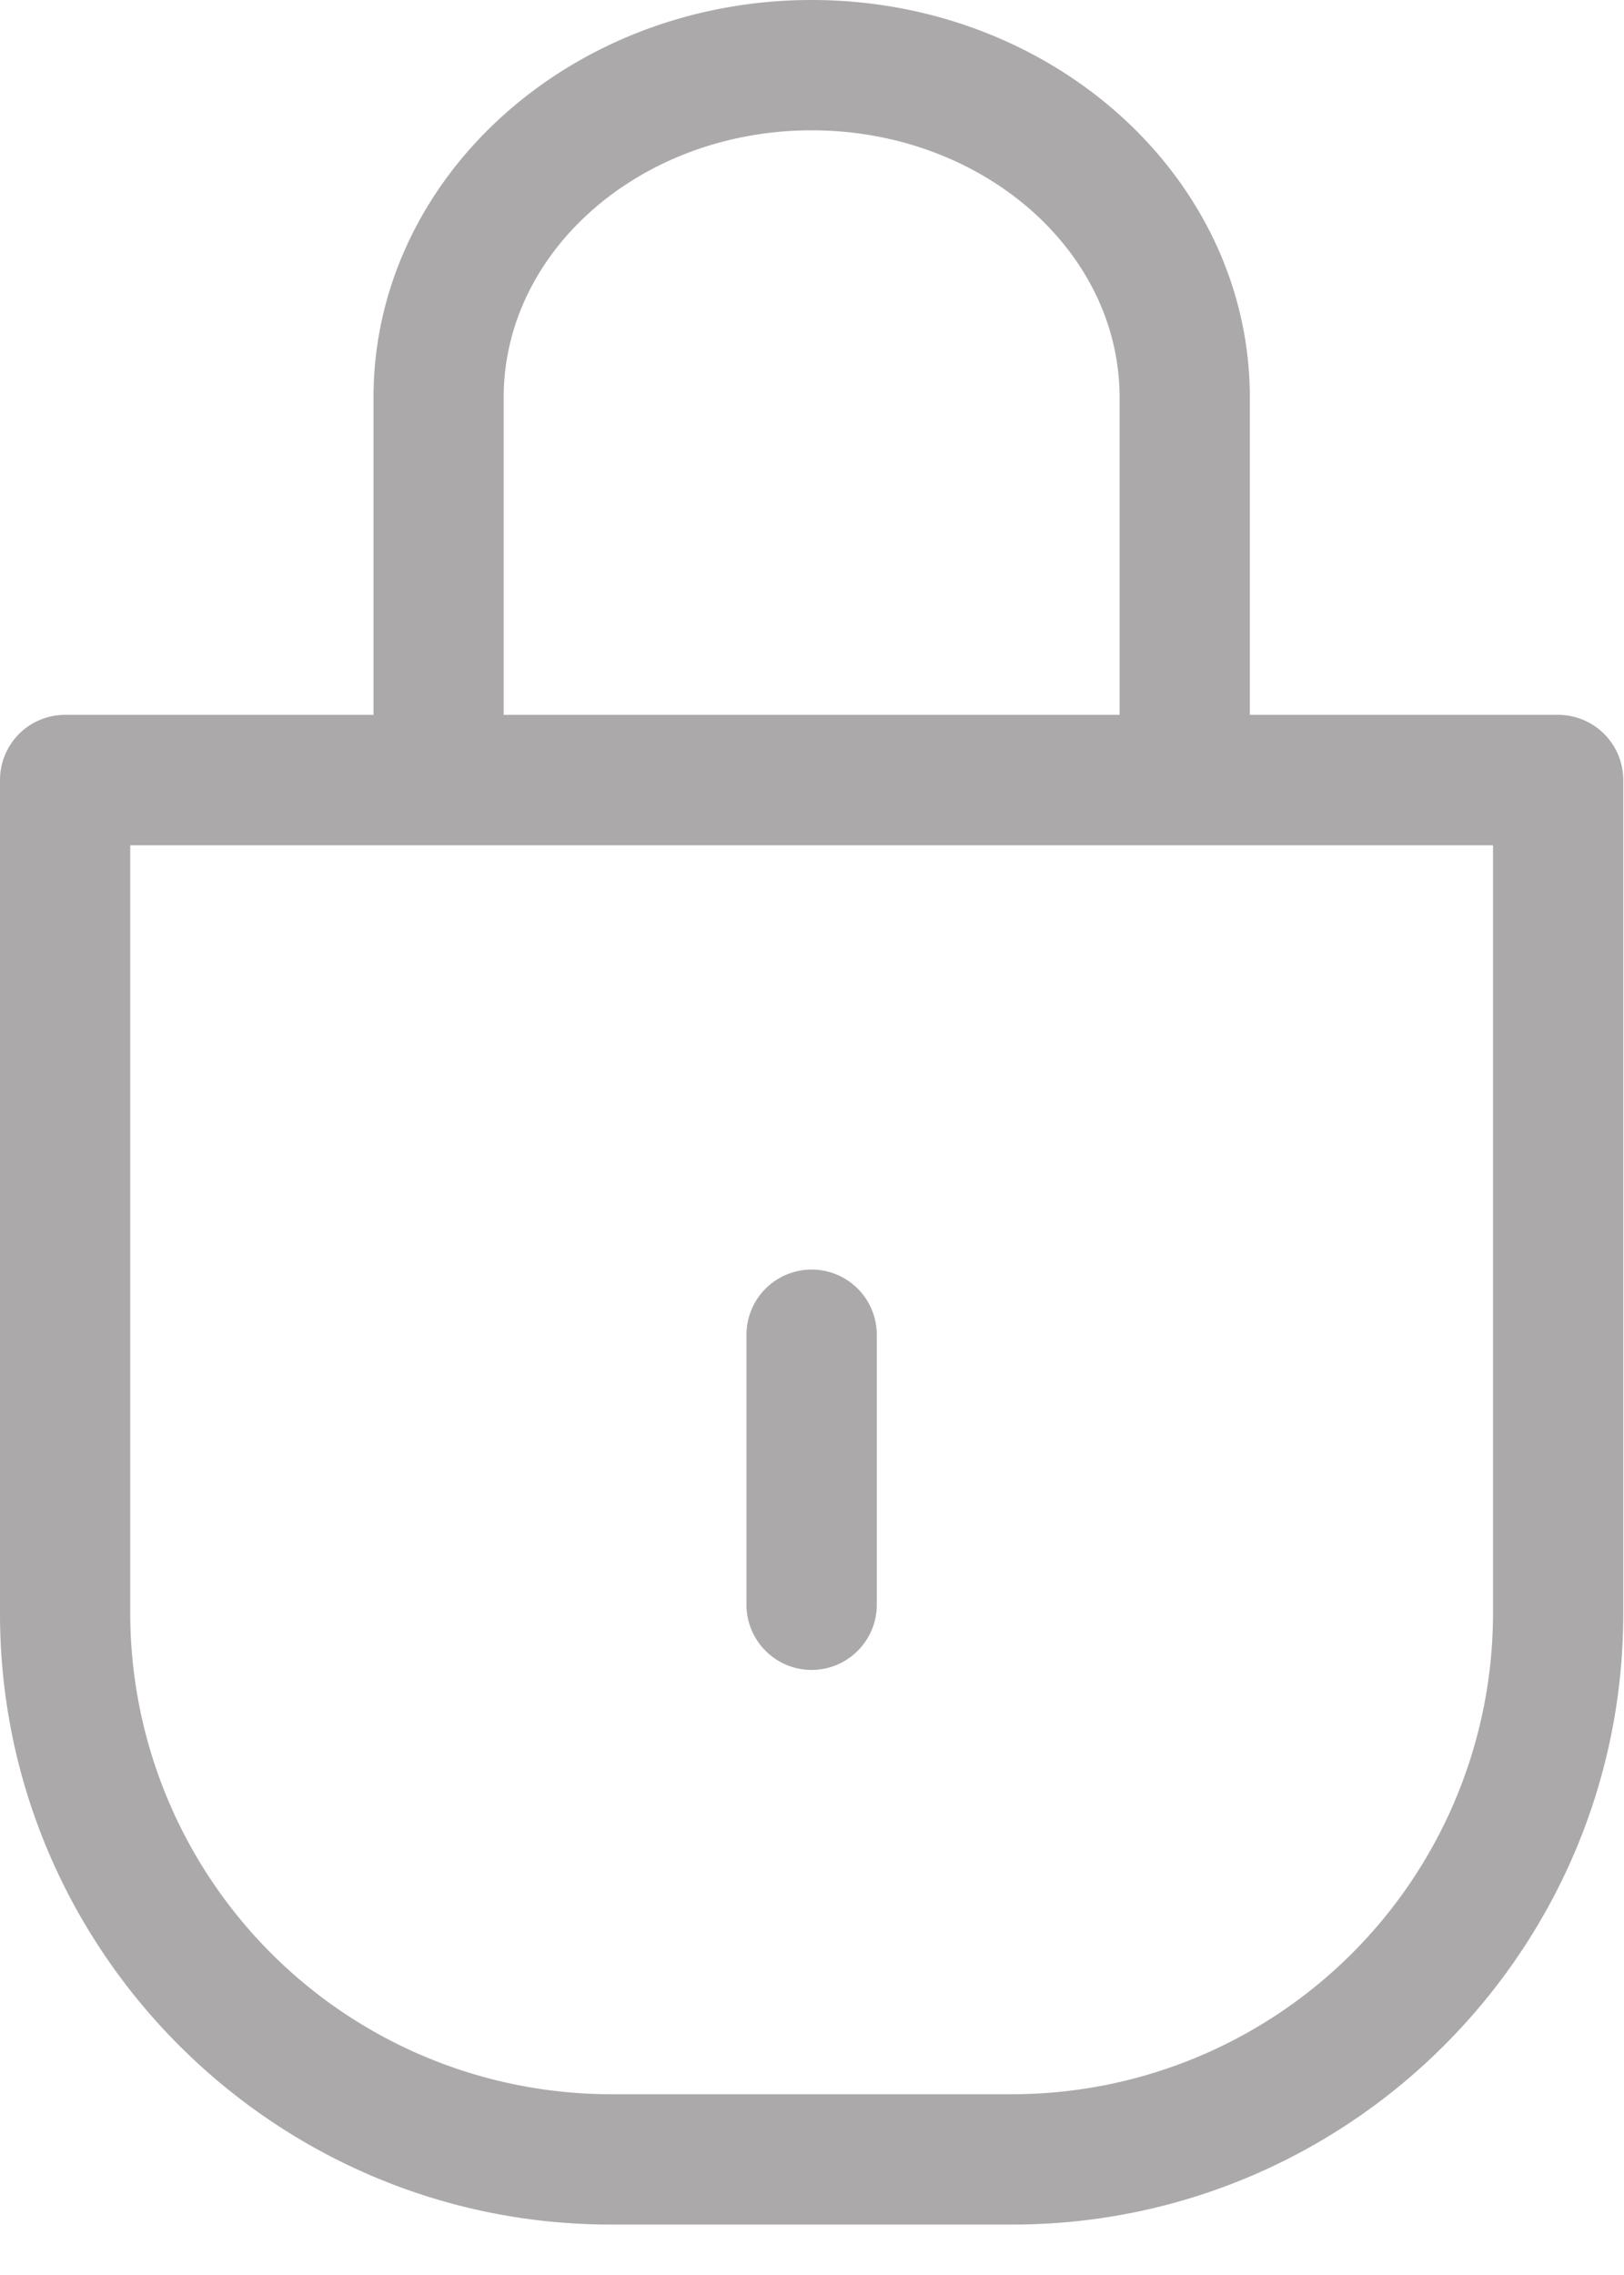 <svg width="20" height="28" viewBox="0 0 20 28" xmlns="http://www.w3.org/2000/svg">
    <g fill="#ABA9A9" fill-rule="nonzero">
        <path d="M9.995 20.553c.443 0 .803-.36.803-.802v-3.323a.802.802 0 1 0-1.605 0v3.323c0 .442.36.802.802.802z"/>
        <path d="M19.189 8.798h-3.797V4.891C15.392 2.194 12.972 0 9.995 0 7.02 0 4.6 2.194 4.6 4.891v3.907H.802A.802.802 0 0 0 0 9.601v10.258c0 4.147 3.374 7.52 7.52 7.52h4.95c4.147 0 7.521-3.373 7.521-7.52V9.601a.803.803 0 0 0-.802-.803zM6.203 4.891c0-1.812 1.701-3.287 3.792-3.287 2.092 0 3.793 1.475 3.793 3.287v3.907H6.203V4.891zm12.184 14.968a5.923 5.923 0 0 1-5.917 5.916H7.52a5.923 5.923 0 0 1-5.916-5.916v-9.456h16.783v9.456z"/>
    </g>
</svg>
